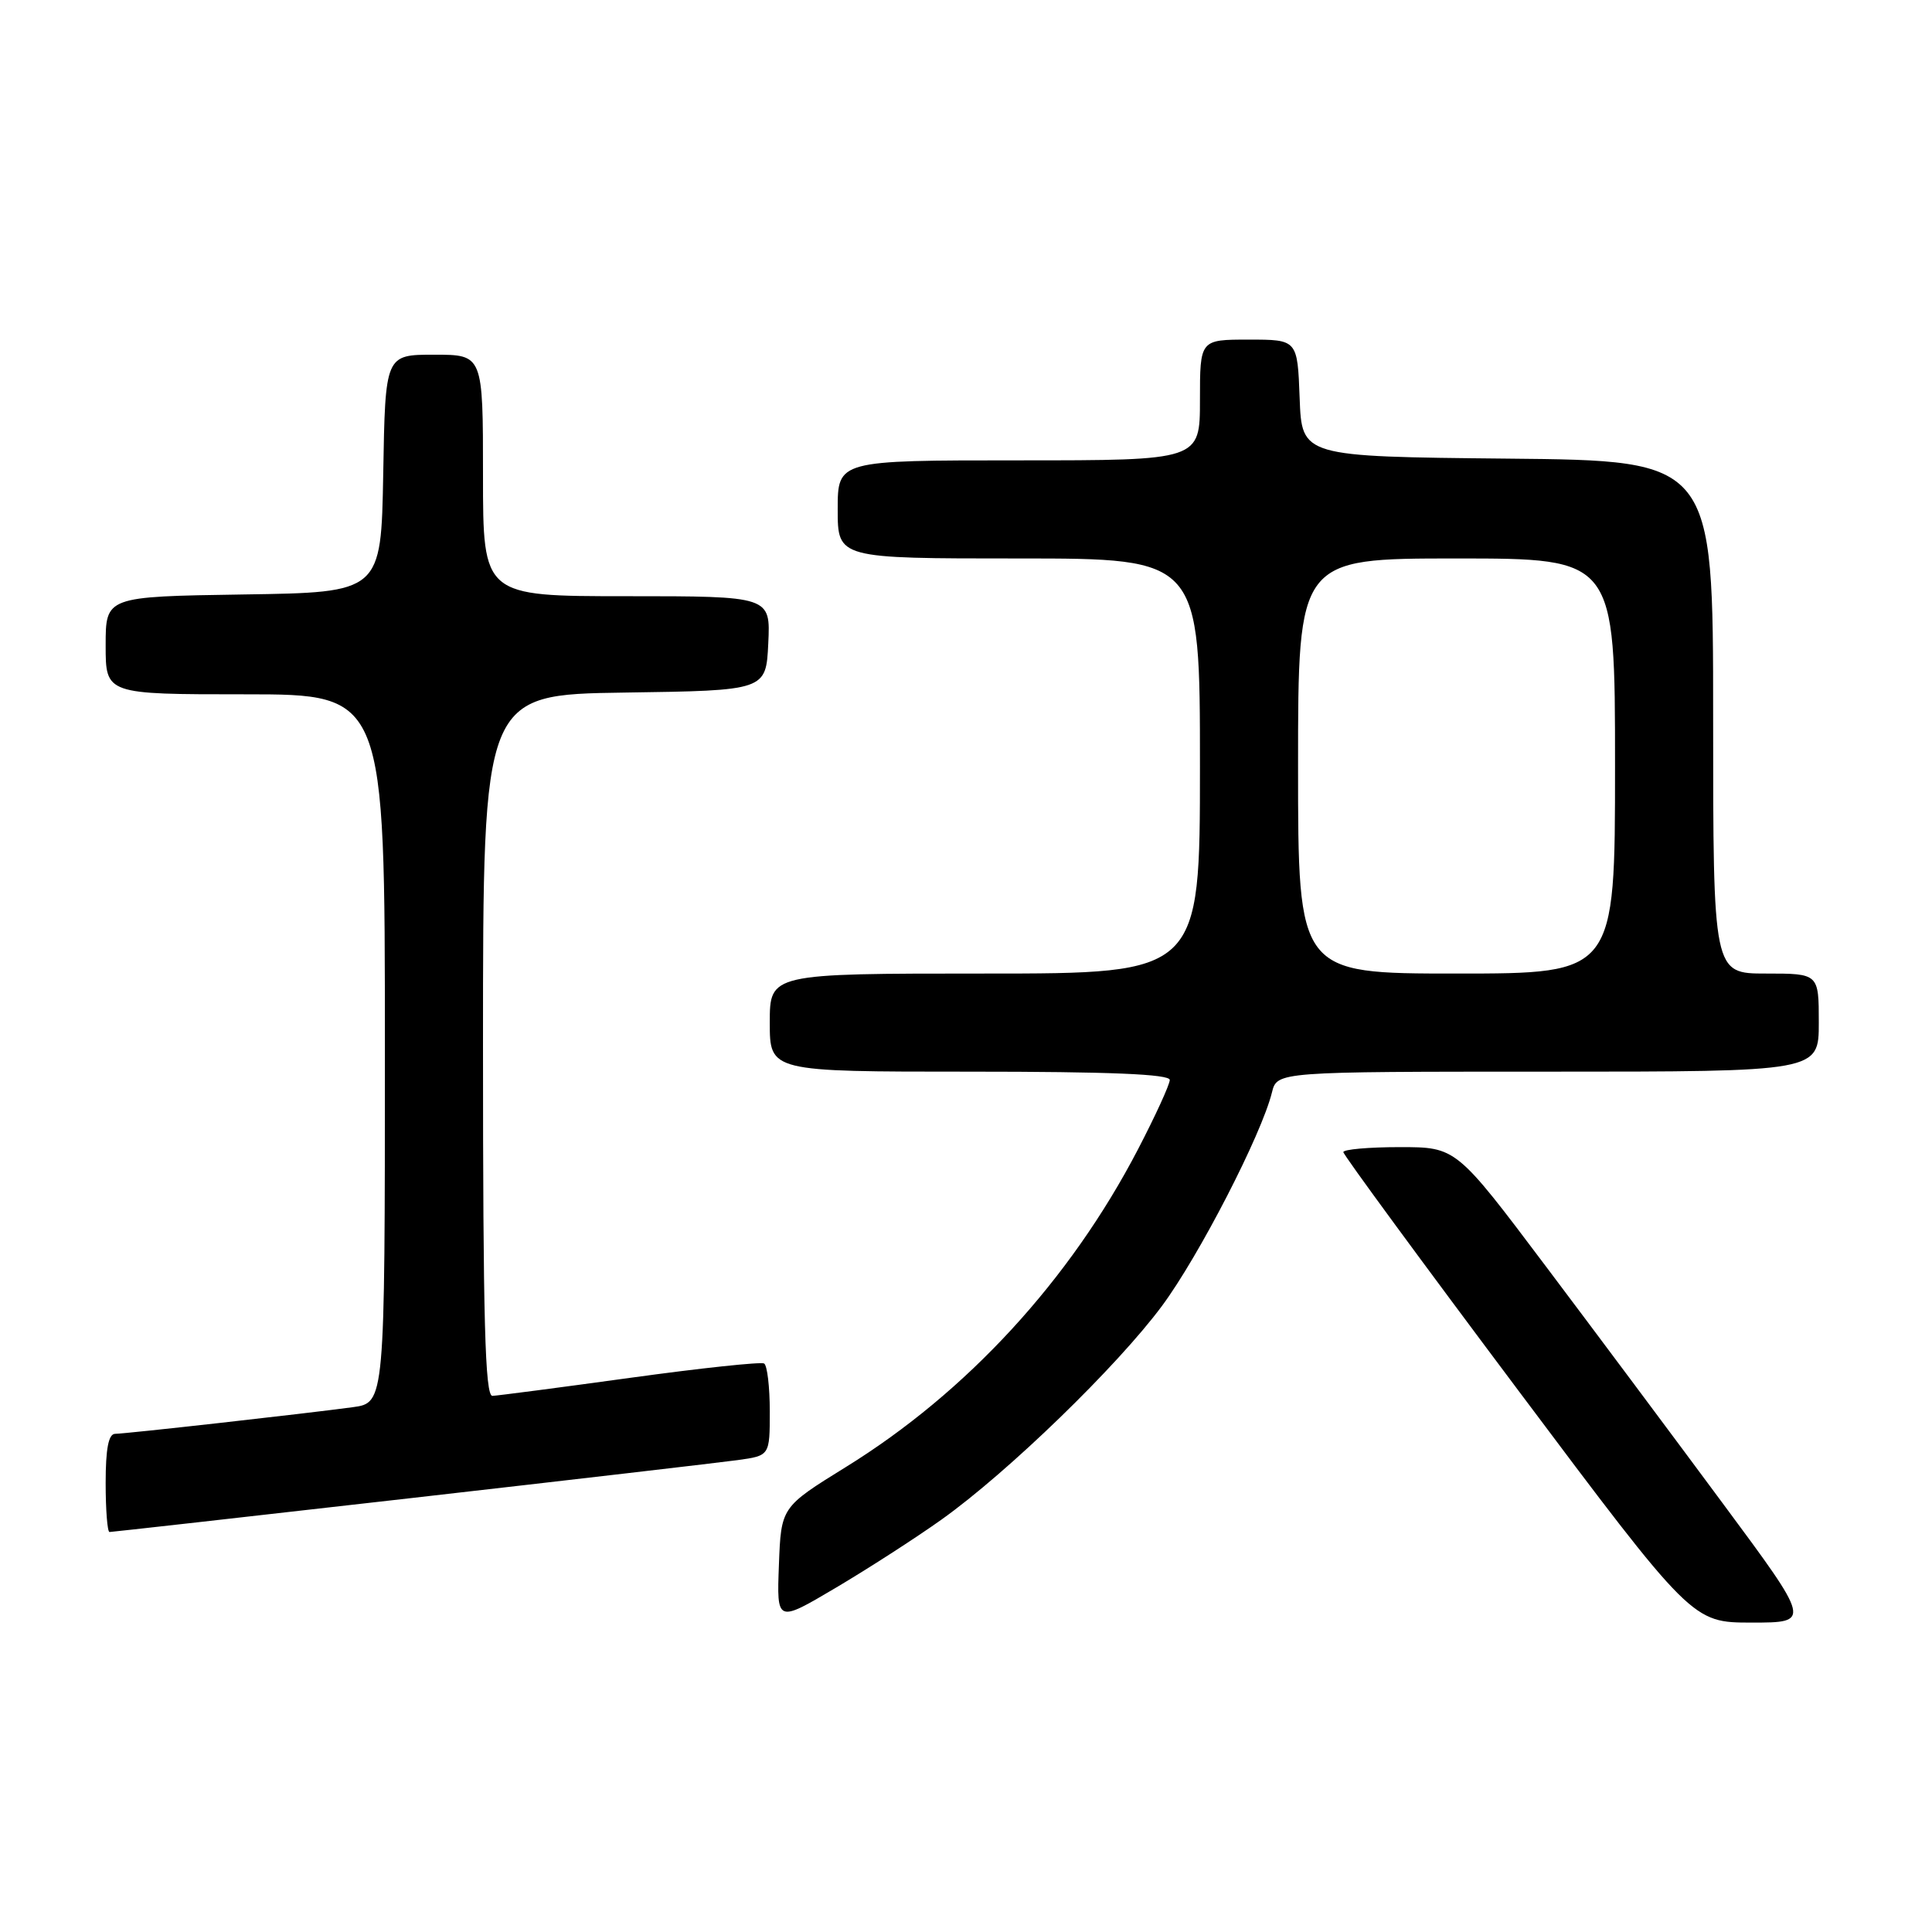 <?xml version="1.0" encoding="UTF-8" standalone="no"?>
<!DOCTYPE svg PUBLIC "-//W3C//DTD SVG 1.1//EN" "http://www.w3.org/Graphics/SVG/1.1/DTD/svg11.dtd" >
<svg xmlns="http://www.w3.org/2000/svg" xmlns:xlink="http://www.w3.org/1999/xlink" version="1.1" viewBox="0 0 256 256">
 <g >
 <path fill="currentColor"
d=" M 124.76 201.35 C 133.58 195.06 148.02 181.06 153.97 173.04 C 158.87 166.43 167.17 150.32 168.54 144.75 C 169.22 142.00 169.22 142.00 205.11 142.00 C 241.00 142.00 241.00 142.00 241.00 135.50 C 241.00 129.00 241.00 129.00 234.00 129.00 C 227.00 129.00 227.00 129.00 227.00 95.02 C 227.00 61.03 227.00 61.03 199.75 60.77 C 172.50 60.50 172.50 60.50 172.21 52.75 C 171.92 45.00 171.92 45.00 165.46 45.00 C 159.00 45.00 159.00 45.00 159.00 53.00 C 159.00 61.00 159.00 61.00 135.00 61.00 C 111.00 61.00 111.00 61.00 111.00 67.50 C 111.00 74.00 111.00 74.00 135.00 74.00 C 159.00 74.00 159.00 74.00 159.00 101.50 C 159.00 129.00 159.00 129.00 130.50 129.00 C 102.00 129.00 102.00 129.00 102.00 135.50 C 102.00 142.00 102.00 142.00 128.50 142.00 C 147.07 142.00 155.00 142.33 155.00 143.10 C 155.00 143.70 153.10 147.85 150.78 152.31 C 141.77 169.63 128.11 184.48 112.08 194.39 C 103.50 199.70 103.50 199.70 103.21 207.36 C 102.92 215.02 102.92 215.02 110.71 210.41 C 114.99 207.88 121.32 203.80 124.76 201.35 Z  M 228.31 199.25 C 221.90 190.59 211.32 176.41 204.80 167.75 C 192.95 152.00 192.95 152.00 185.48 152.00 C 181.36 152.00 178.00 152.30 178.00 152.66 C 178.00 153.02 188.40 167.19 201.12 184.16 C 224.23 215.00 224.23 215.00 232.10 215.00 C 239.98 215.00 239.98 215.00 228.31 199.25 Z  M 54.26 198.53 C 75.84 196.07 95.41 193.79 97.75 193.47 C 102.00 192.88 102.00 192.88 102.00 187.00 C 102.00 183.76 101.66 180.92 101.25 180.67 C 100.84 180.43 92.85 181.28 83.50 182.57 C 74.15 183.86 65.94 184.93 65.25 184.96 C 64.27 184.99 64.00 175.06 64.00 138.52 C 64.00 92.04 64.00 92.04 82.75 91.77 C 101.50 91.50 101.50 91.50 101.80 85.25 C 102.10 79.00 102.10 79.00 83.05 79.00 C 64.00 79.00 64.00 79.00 64.00 63.00 C 64.00 47.00 64.00 47.00 57.53 47.00 C 51.05 47.00 51.05 47.00 50.78 62.75 C 50.50 78.50 50.50 78.50 32.25 78.77 C 14.00 79.05 14.00 79.05 14.00 85.52 C 14.00 92.00 14.00 92.00 32.50 92.00 C 51.00 92.00 51.00 92.00 51.00 138.94 C 51.00 185.88 51.00 185.88 46.75 186.46 C 40.46 187.31 16.70 189.98 15.25 189.99 C 14.38 190.00 14.00 191.97 14.00 196.50 C 14.00 200.07 14.23 203.00 14.51 203.00 C 14.79 203.00 32.68 200.99 54.26 198.53 Z  M 172.00 101.50 C 172.00 74.00 172.00 74.00 193.00 74.00 C 214.00 74.00 214.00 74.00 214.00 101.50 C 214.00 129.00 214.00 129.00 193.00 129.00 C 172.00 129.00 172.00 129.00 172.00 101.50 Z "/>
</g>
</svg>